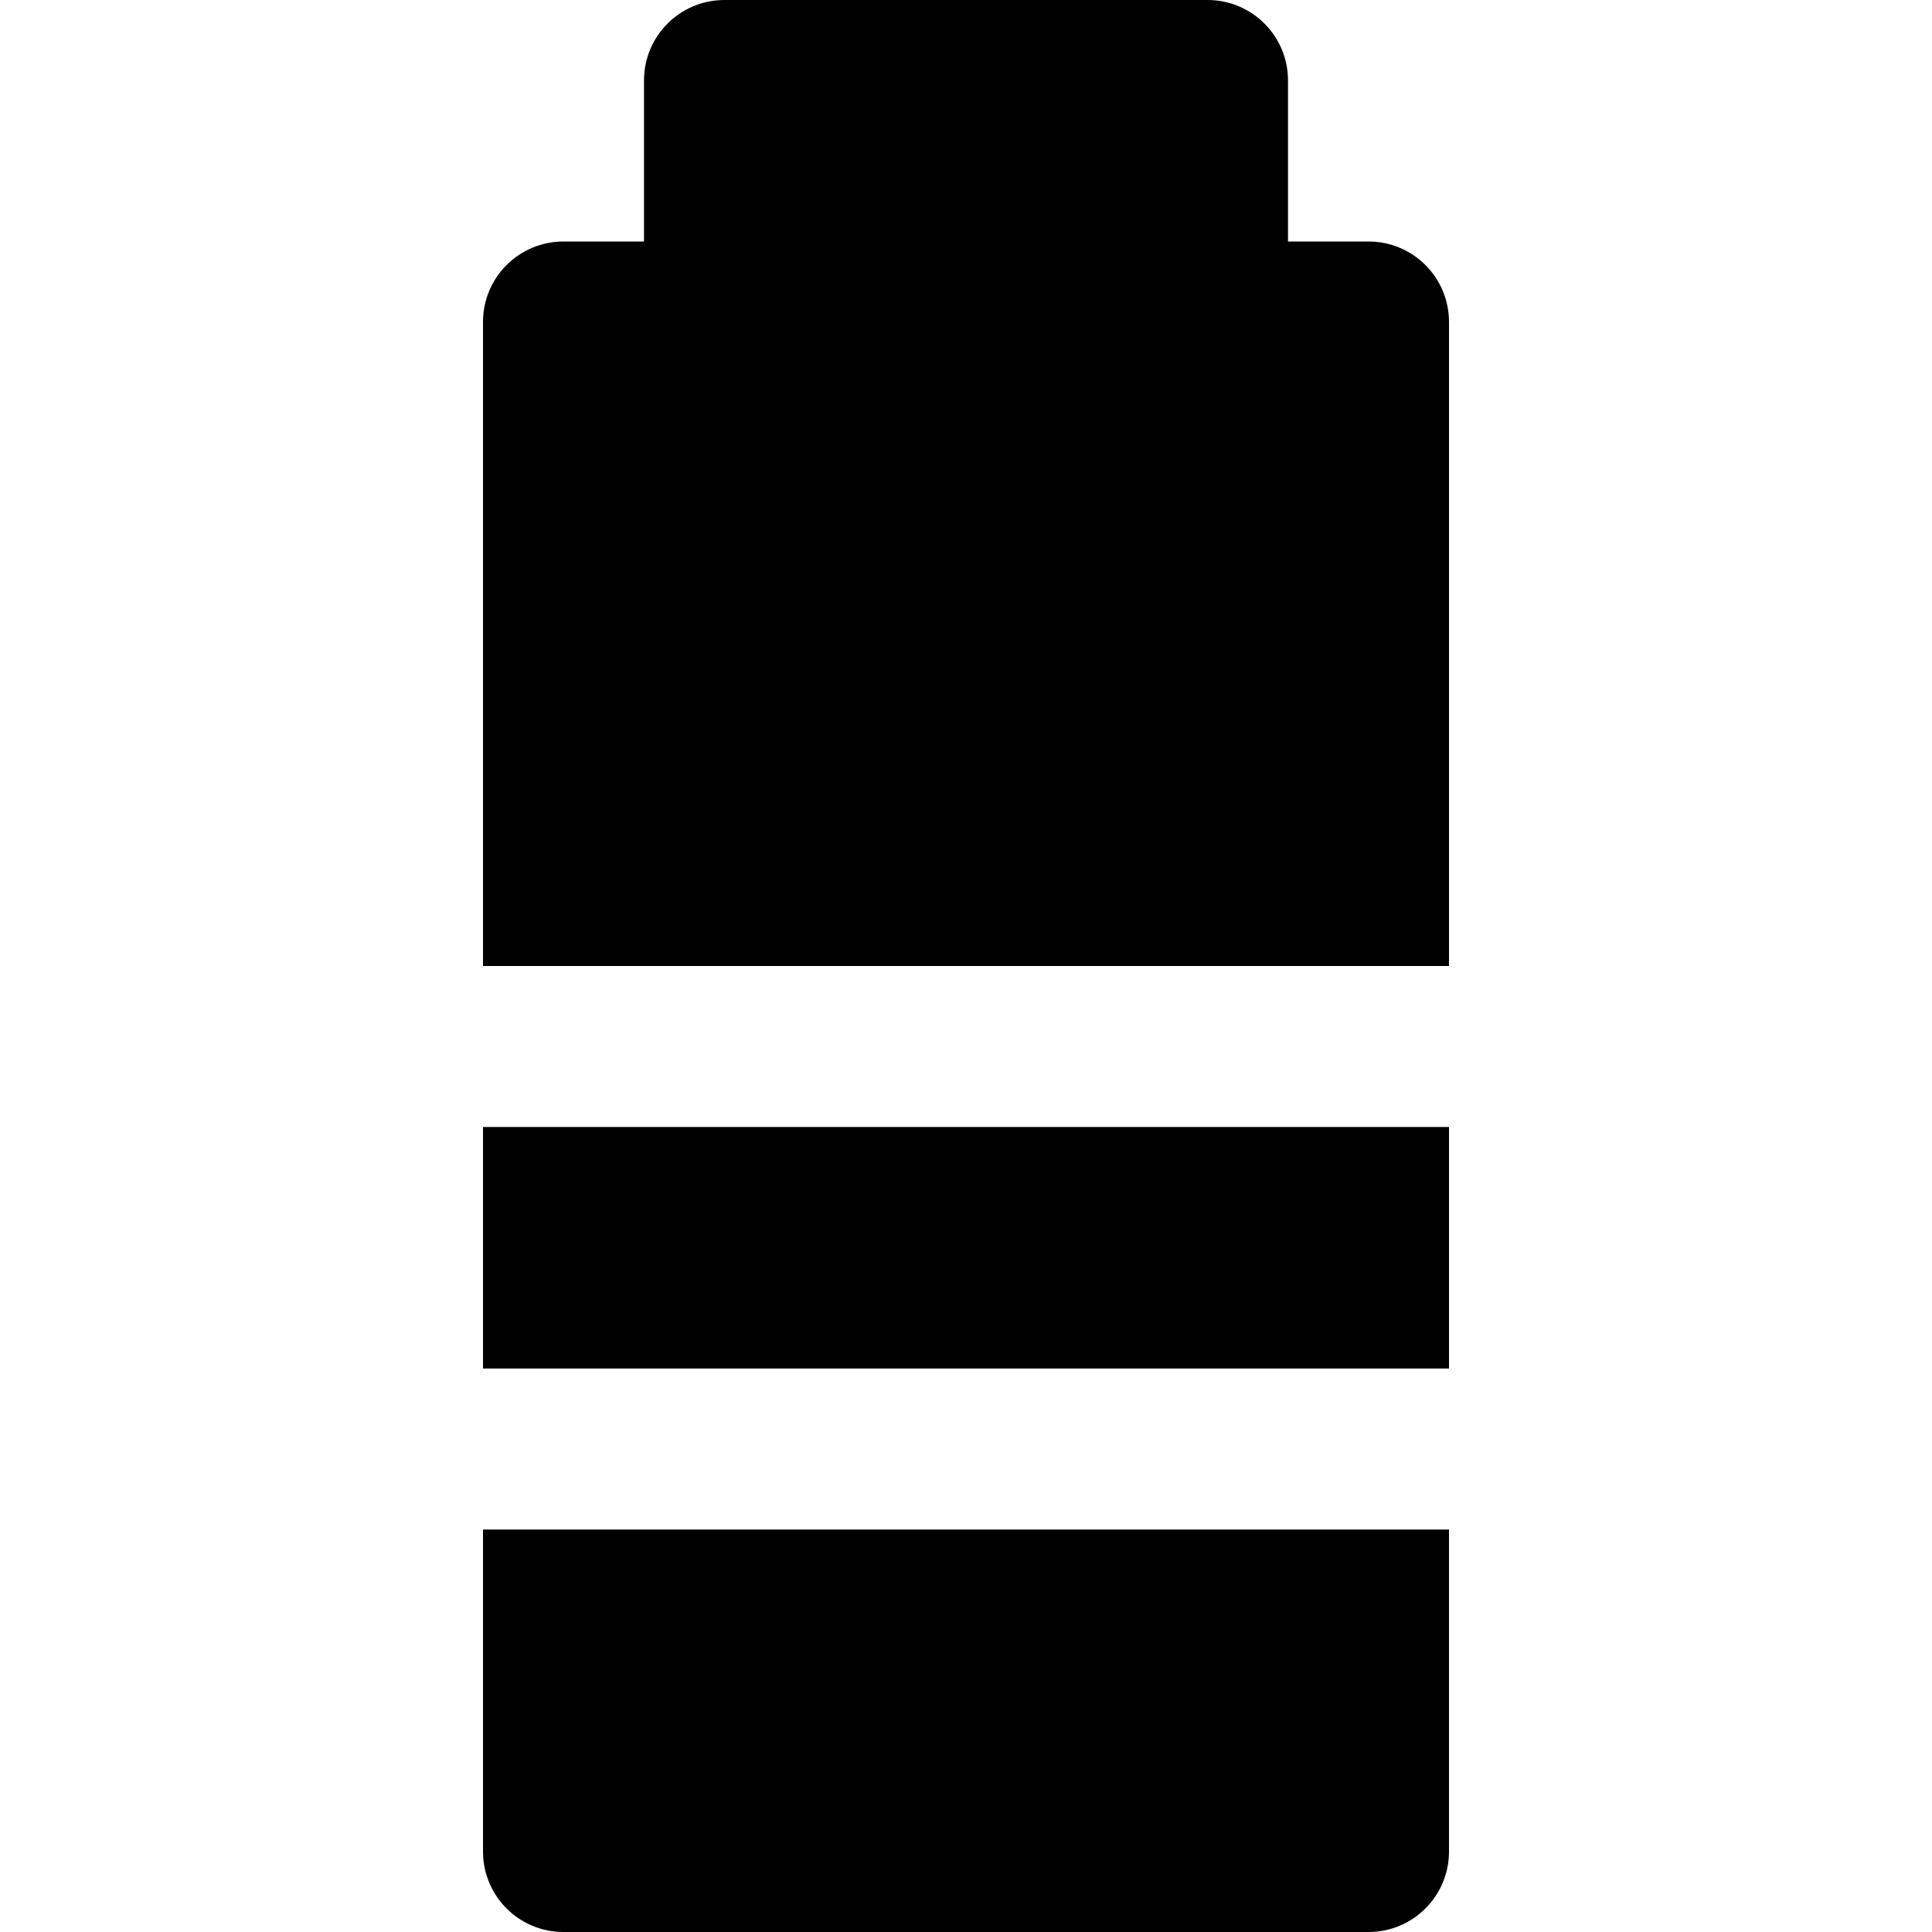 <?xml version="1.0" encoding="iso-8859-1"?>
<!-- Generator: Adobe Illustrator 19.0.0, SVG Export Plug-In . SVG Version: 6.00 Build 0)  -->
<svg version="1.1" id="Layer_1" xmlns="http://www.w3.org/2000/svg" xmlns:xlink="http://www.w3.org/1999/xlink" x="0px" y="0px"
	 viewBox="0 0 512 512" style="enable-background:new 0 0 512 512;" xml:space="preserve">
<g>
	<g>
		<g>
			<rect x="128" y="298.667" width="256" height="64"/>
			<path d="M128,490.667c0,11.797,9.536,21.333,21.333,21.333h213.333c11.797,0,21.333-9.536,21.333-21.333v-85.333H128V490.667z"/>
			<path d="M362.667,64h-21.333V21.333C341.333,9.536,331.797,0,320,0H192c-11.797,0-21.333,9.536-21.333,21.333V64h-21.333
				C137.536,64,128,73.536,128,85.333V256h256V85.333C384,73.536,374.464,64,362.667,64z"/>
		</g>
	</g>
</g>
<g>
</g>
<g>
</g>
<g>
</g>
<g>
</g>
<g>
</g>
<g>
</g>
<g>
</g>
<g>
</g>
<g>
</g>
<g>
</g>
<g>
</g>
<g>
</g>
<g>
</g>
<g>
</g>
<g>
</g>
</svg>
